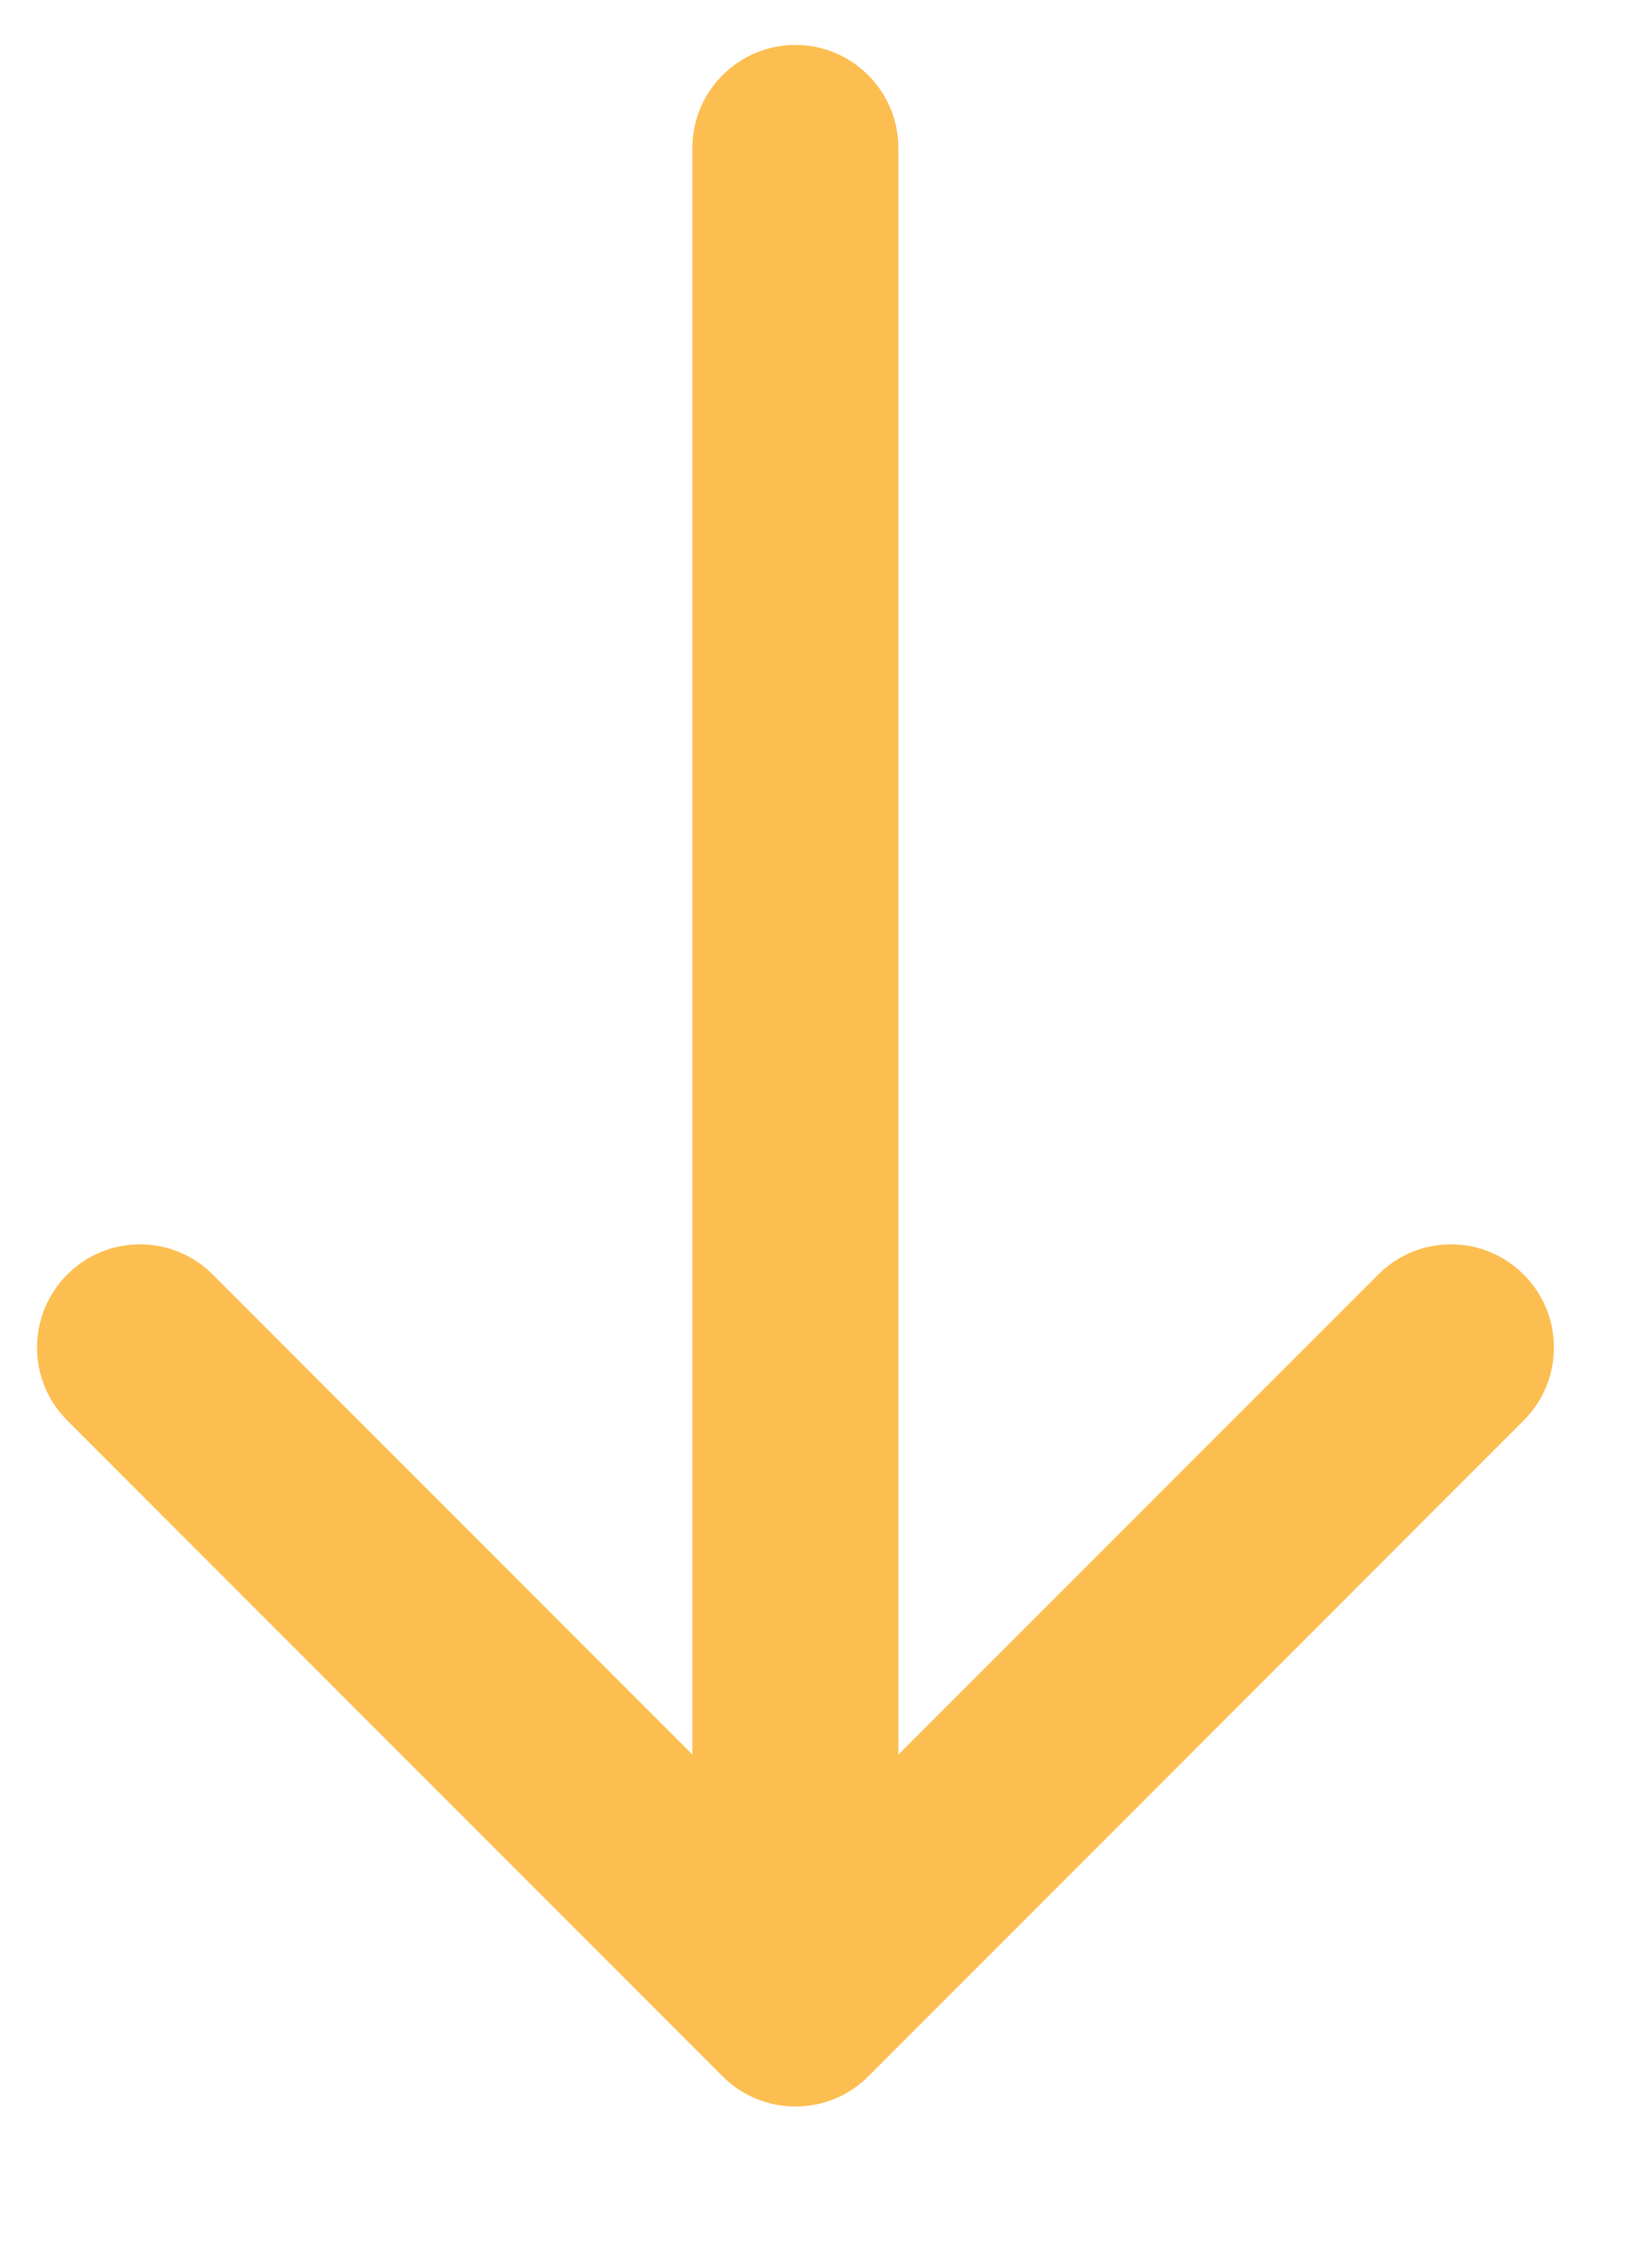 <svg width="8" height="11" viewBox="0 0 8 11" fill="none" xmlns="http://www.w3.org/2000/svg">
<path d="M4.361 0.718C4.361 0.442 4.137 0.218 3.861 0.218C3.585 0.218 3.361 0.442 3.361 0.718L4.361 0.718ZM3.508 10.072C3.703 10.267 4.02 10.267 4.215 10.072L7.397 6.89C7.592 6.695 7.592 6.378 7.397 6.183C7.202 5.987 6.885 5.987 6.69 6.183L3.861 9.011L1.033 6.183C0.838 5.987 0.521 5.987 0.326 6.183C0.131 6.378 0.131 6.695 0.326 6.89L3.508 10.072ZM3.361 0.718L3.361 9.718L4.361 9.718L4.361 0.718L3.361 0.718Z" fill="#FDBE51"/>
</svg>
